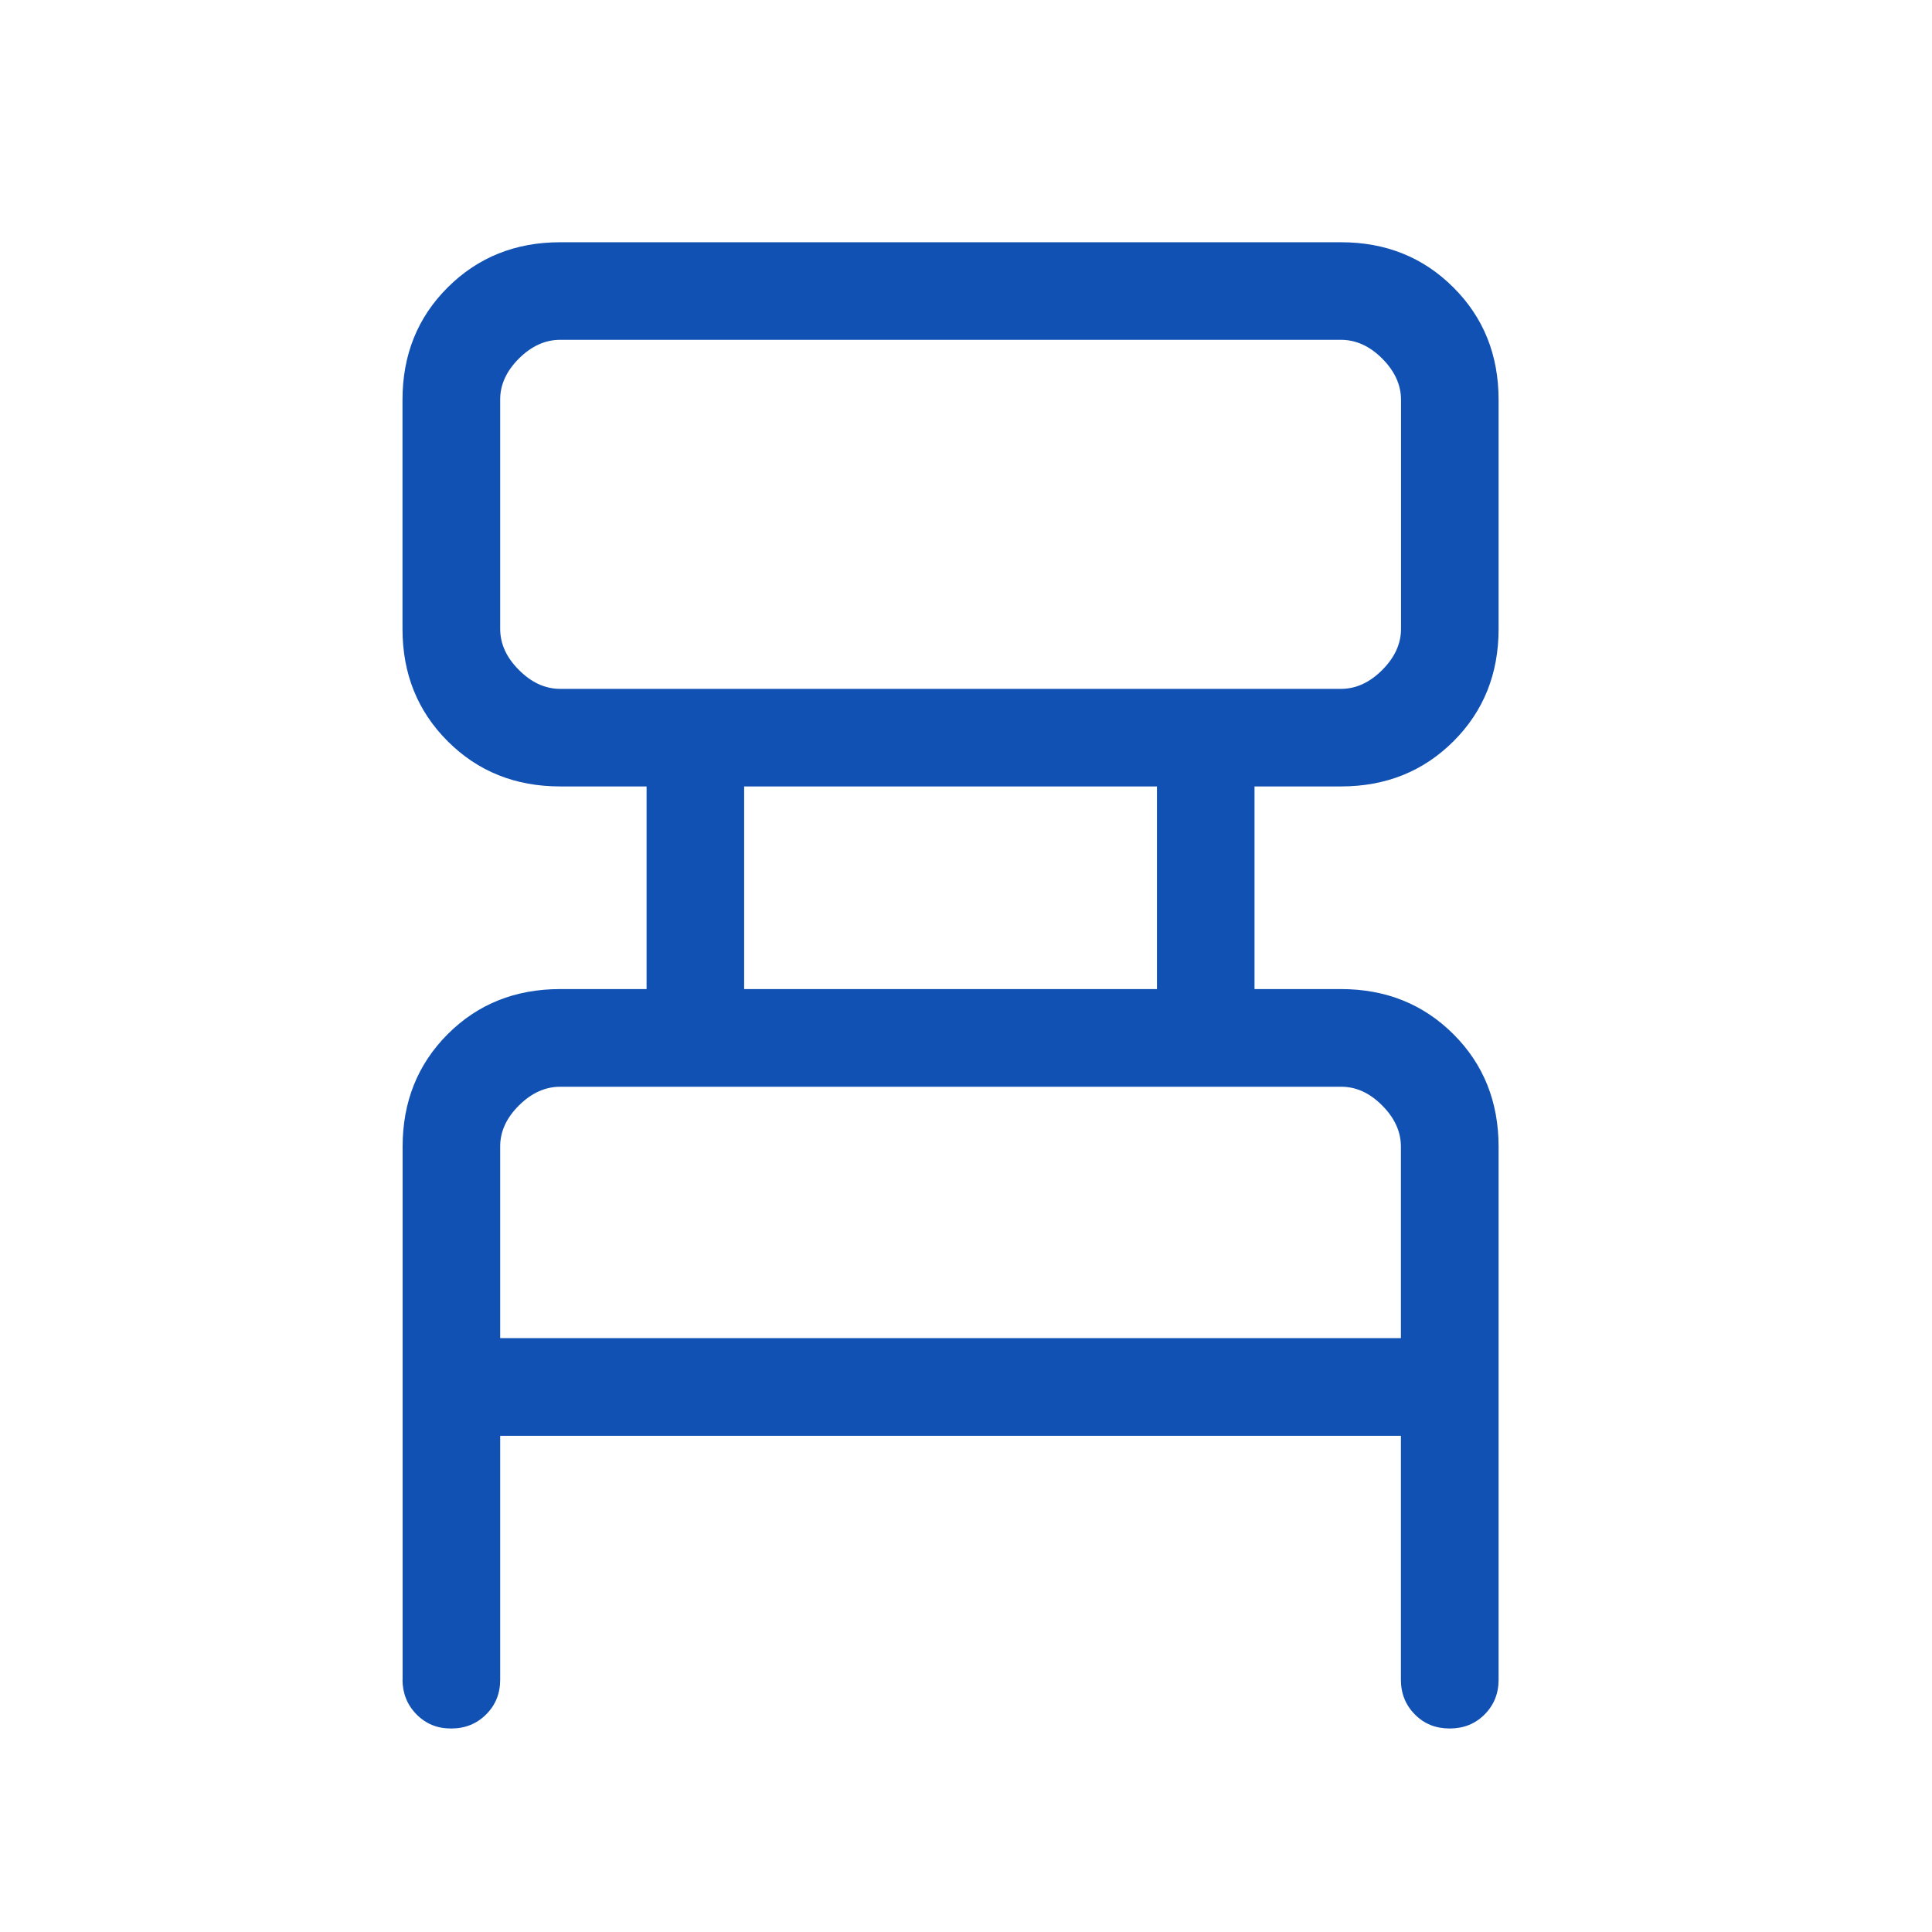 <svg width="18" height="18" viewBox="0 0 18 18" fill="none" xmlns="http://www.w3.org/2000/svg">
    <path d="M3.751 15.65V10.684C3.751 10.265 3.891 9.916 4.171 9.635C4.451 9.355 4.8 9.215 5.219 9.215H6.024V7.327H5.219C4.801 7.327 4.452 7.187 4.171 6.906C3.89 6.625 3.75 6.277 3.75 5.86V3.725C3.75 3.307 3.89 2.958 4.171 2.678C4.452 2.398 4.801 2.257 5.219 2.257H12.493C12.911 2.257 13.26 2.397 13.541 2.678C13.822 2.958 13.962 3.307 13.962 3.725V5.86C13.962 6.278 13.822 6.627 13.541 6.907C13.26 7.187 12.911 7.327 12.493 7.327H11.688V9.215H12.493C12.911 9.215 13.26 9.355 13.541 9.635C13.822 9.915 13.962 10.265 13.962 10.684V15.65C13.962 15.779 13.918 15.887 13.831 15.974C13.744 16.061 13.636 16.104 13.506 16.104C13.377 16.104 13.269 16.061 13.183 15.974C13.096 15.887 13.052 15.779 13.052 15.65V13.377H4.66V15.65C4.66 15.779 4.616 15.887 4.529 15.973C4.442 16.06 4.334 16.104 4.205 16.104C4.075 16.105 3.968 16.061 3.881 15.973C3.794 15.885 3.751 15.777 3.75 15.65M5.219 6.418H12.493C12.632 6.418 12.76 6.36 12.877 6.243C12.994 6.126 13.053 5.998 13.053 5.859V3.725C13.053 3.586 12.994 3.457 12.877 3.34C12.761 3.224 12.633 3.166 12.493 3.166H5.219C5.08 3.166 4.952 3.224 4.835 3.34C4.718 3.457 4.659 3.585 4.66 3.725V5.858C4.66 5.998 4.718 6.126 4.835 6.242C4.951 6.359 5.079 6.418 5.219 6.418ZM6.933 9.215H10.779V7.327H6.933V9.215ZM4.66 12.467H13.052V10.684C13.052 10.544 12.994 10.416 12.877 10.299C12.761 10.182 12.633 10.124 12.493 10.125H5.219C5.08 10.125 4.952 10.183 4.835 10.299C4.718 10.415 4.659 10.544 4.66 10.684V12.467Z" fill="#1151B4"/>
</svg>
